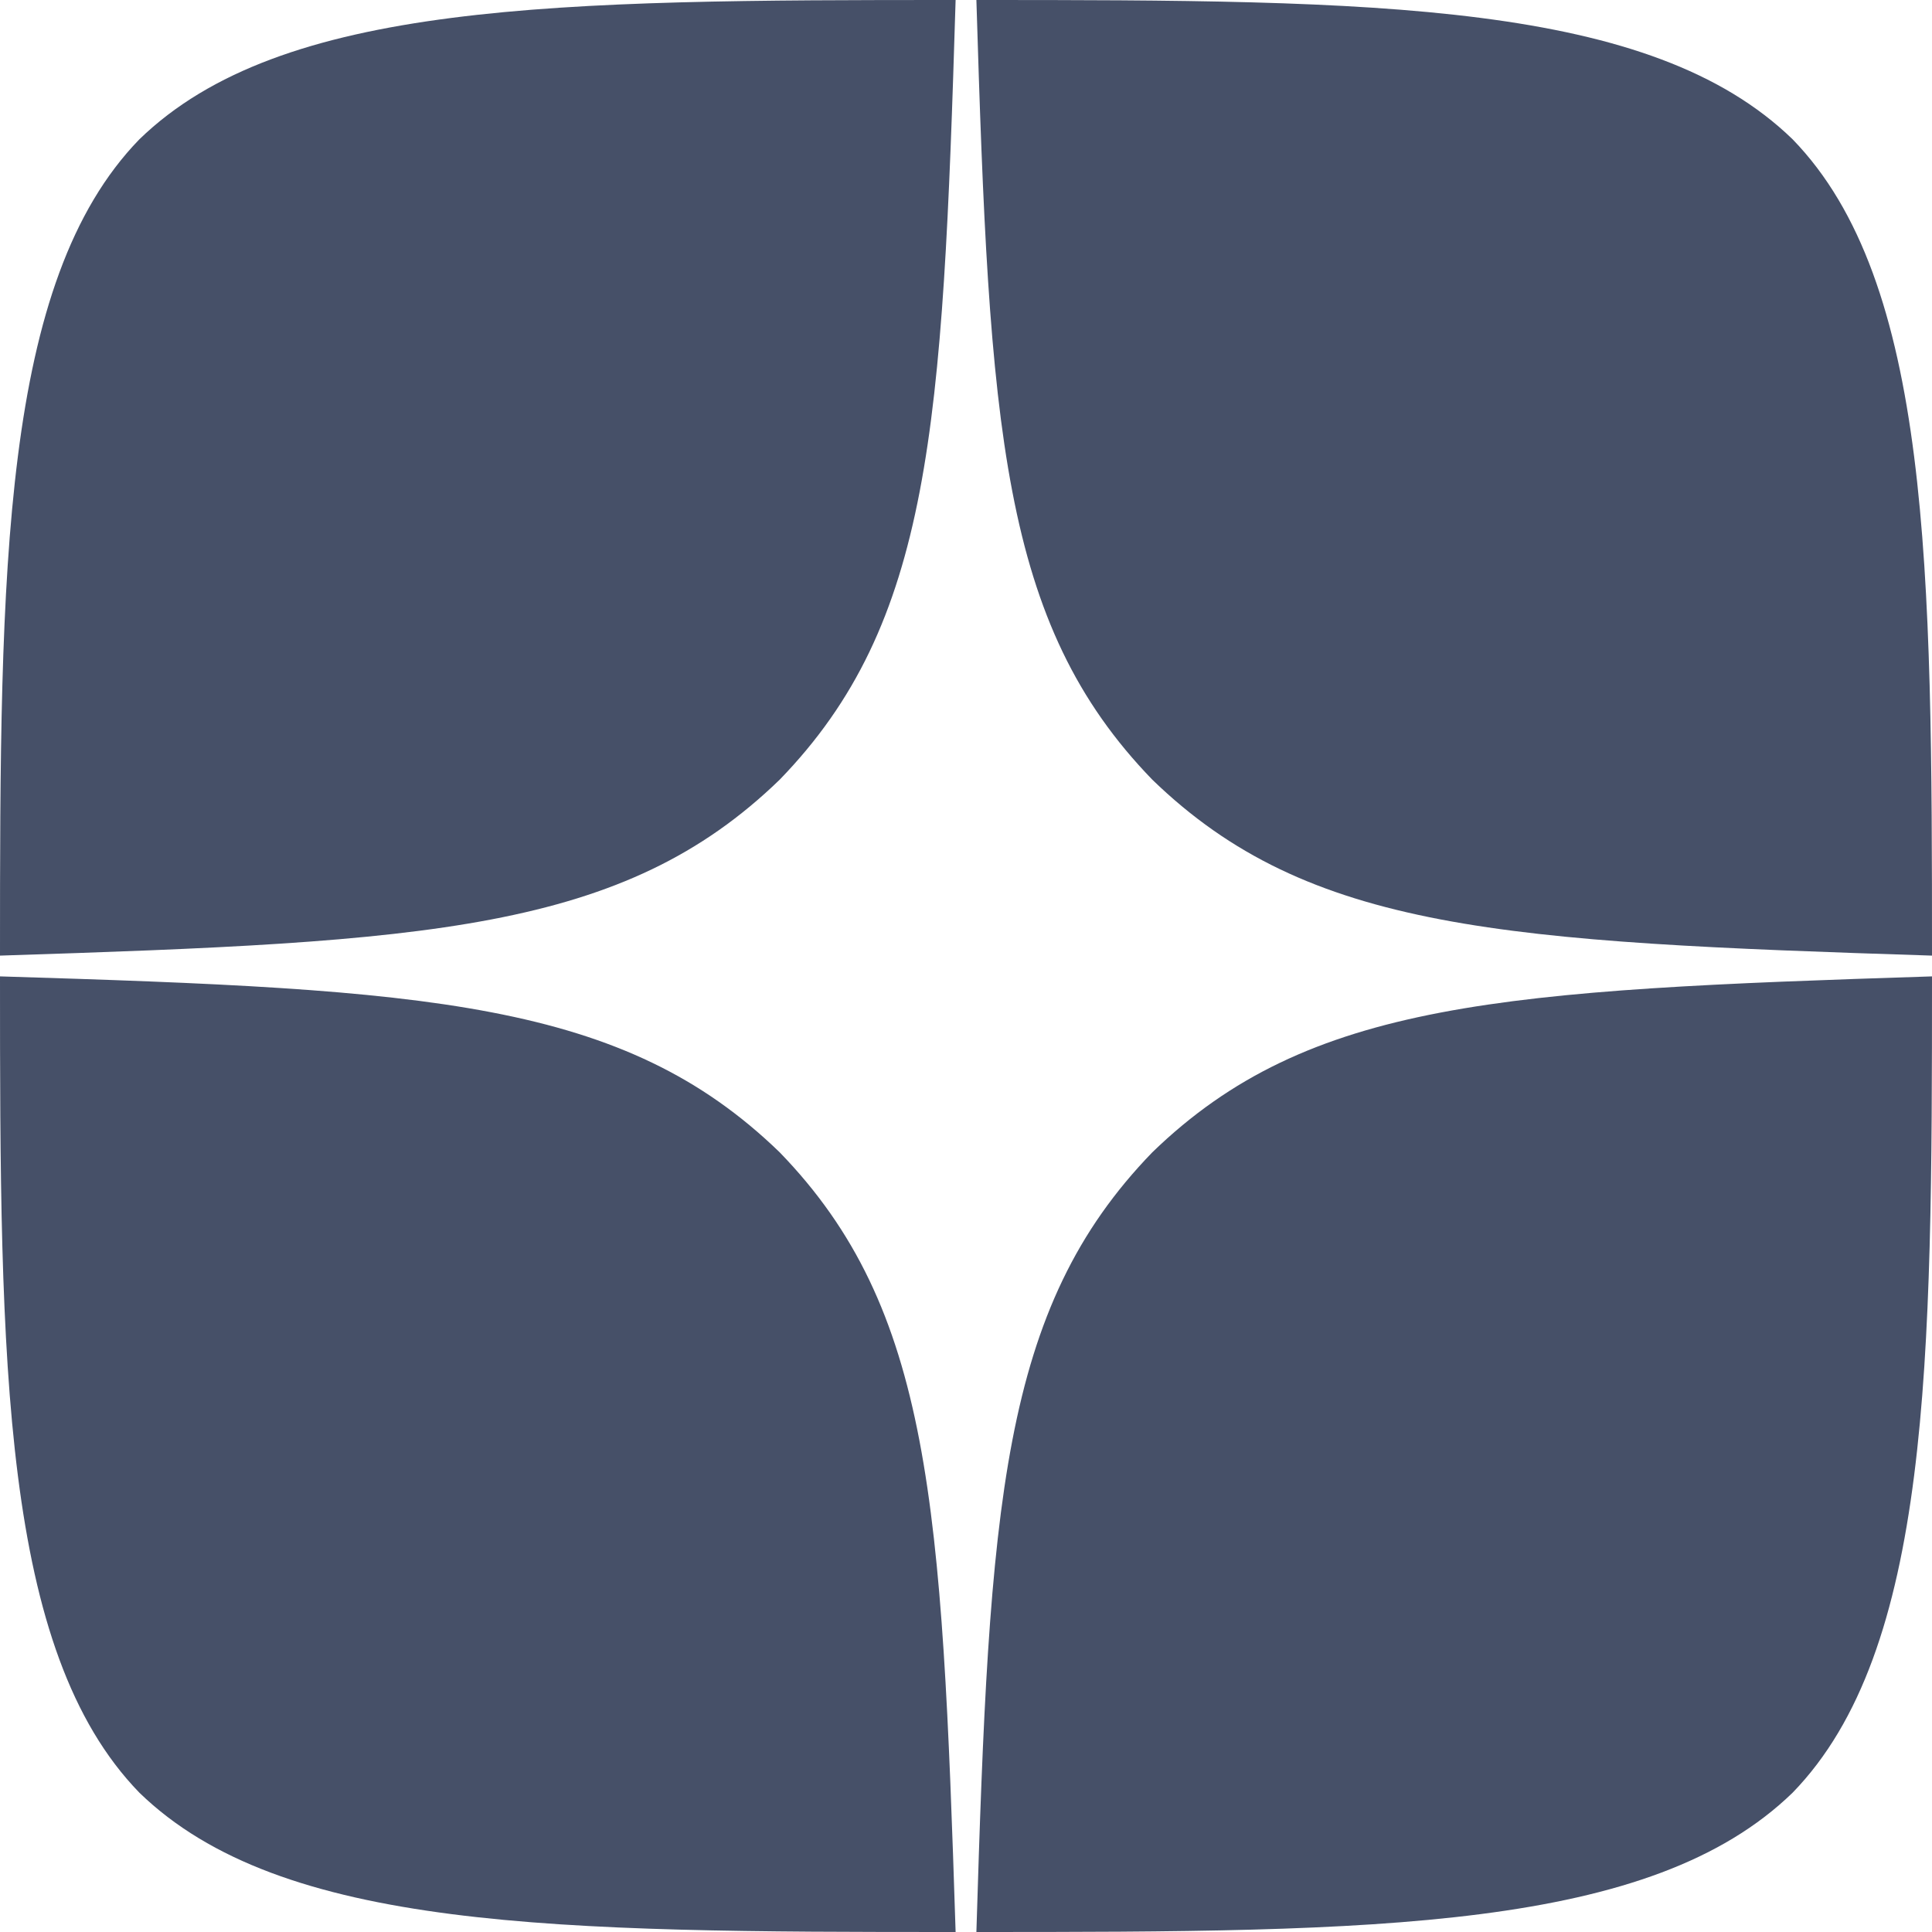<svg width="16" height="16" viewBox="0 0 16 16" fill="none" xmlns="http://www.w3.org/2000/svg">
<path d="M9.543 9.543C8.286 10.84 8.194 12.457 8.086 16C11.389 16 13.669 15.989 14.846 14.846C15.989 13.669 16 11.28 16 8.086C12.457 8.2 10.84 8.286 9.543 9.543ZM1.01574e-05 8.086C1.01574e-05 11.28 0.011 13.669 1.154 14.846C2.331 15.989 4.611 16 7.914 16C7.8 12.457 7.714 10.84 6.457 9.543C5.16 8.286 3.543 8.194 1.01574e-05 8.086ZM7.914 9.23396e-06C4.617 9.23396e-06 2.331 0.011 1.154 1.154C0.011 2.331 1.01574e-05 4.72 1.01574e-05 7.914C3.543 7.8 5.16 7.714 6.457 6.457C7.714 5.16 7.806 3.543 7.914 9.23396e-06ZM9.543 6.457C8.286 5.16 8.194 3.543 8.086 0C11.389 0 13.669 0.011 14.846 1.154C15.989 2.331 16 4.72 16 7.914C12.457 7.8 10.84 7.714 9.543 6.457Z" fill="#465068"/>
</svg>
